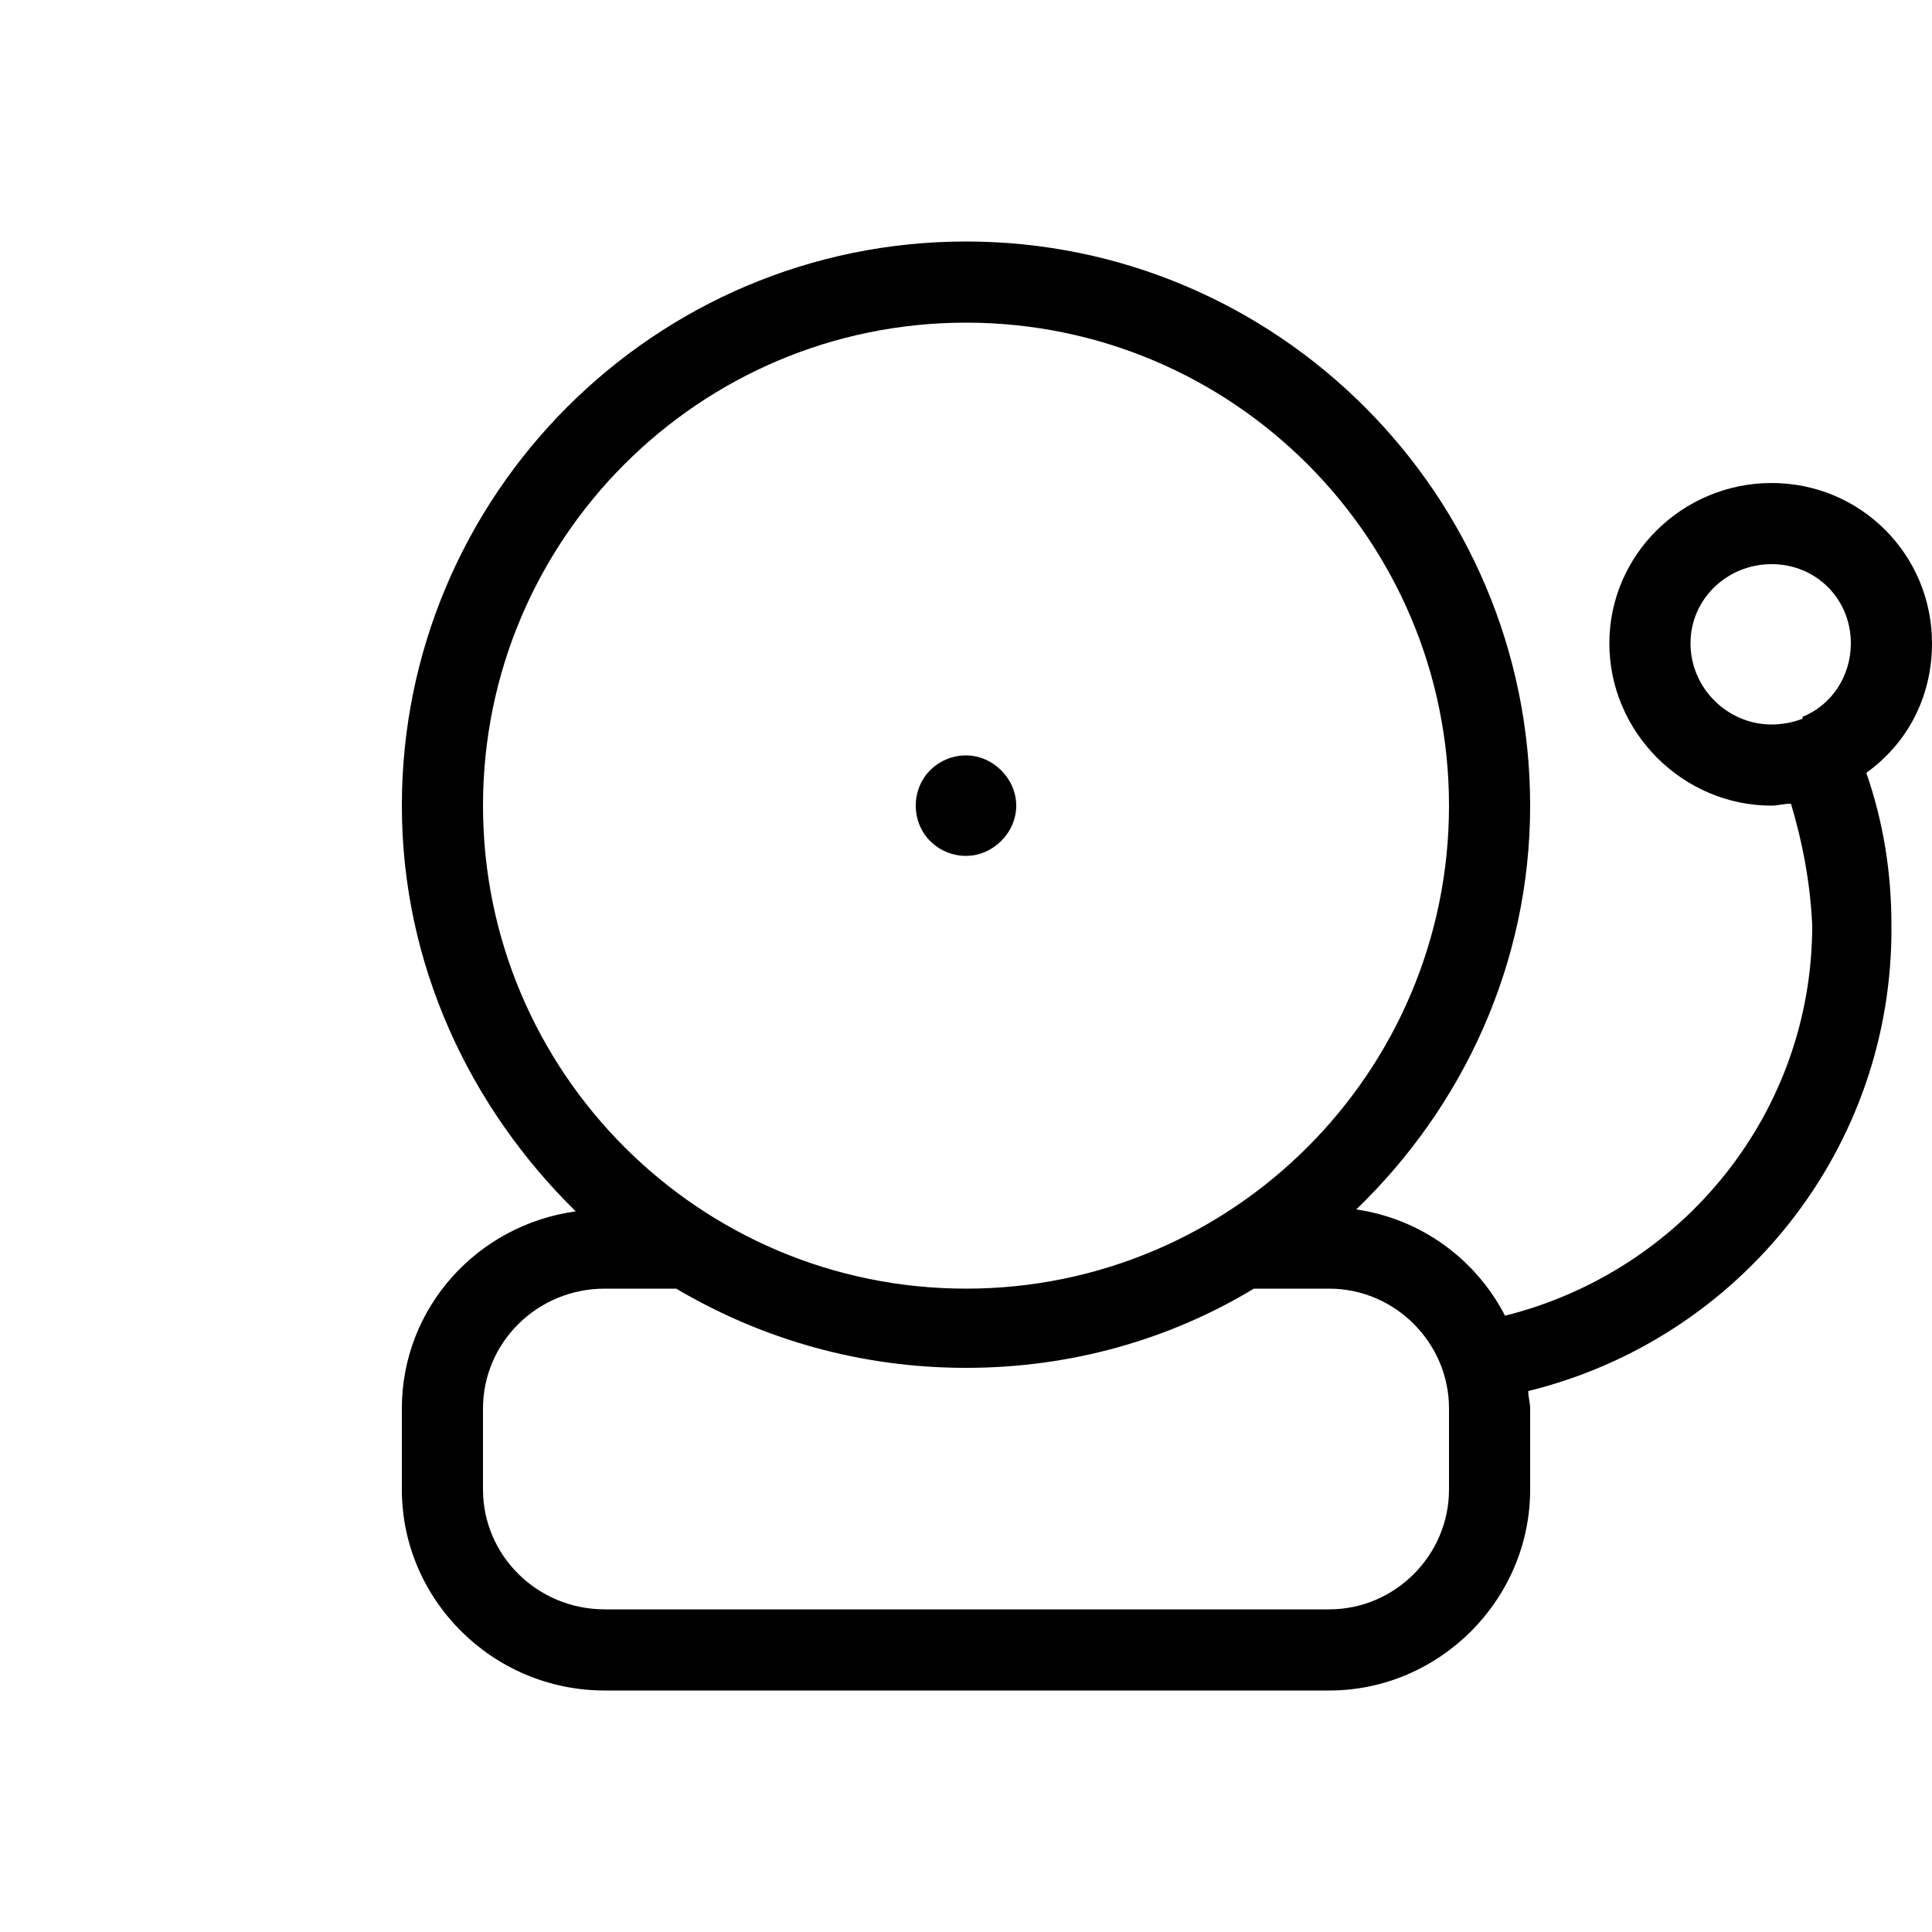 <svg xmlns="http://www.w3.org/2000/svg" width="24" height="24" viewBox="0 0 24 24">
<path d="M12 10.632c0.336 0 0.624-0.288 0.624-0.624s-0.288-0.624-0.624-0.624-0.624 0.264-0.624 0.624 0.288 0.624 0.624 0.624zM24 7.992c0-1.104-0.888-1.992-1.992-1.992s-2.016 0.888-2.016 1.992 0.912 2.016 2.016 2.016c0.072 0 0.144-0.024 0.24-0.024 0.144 0.48 0.24 0.984 0.264 1.512 0 2.328-1.608 4.296-3.816 4.848-0.36-0.696-1.032-1.2-1.848-1.32 1.32-1.272 2.16-3.048 2.16-5.016 0-3.864-3.144-7.008-7.008-7.008s-7.008 3.144-7.008 7.008c0 1.968 0.84 3.744 2.16 5.040-1.224 0.168-2.16 1.2-2.16 2.448v1.008c0 1.368 1.128 2.496 2.52 2.496h9c1.368 0 2.496-1.128 2.496-2.496v-1.008c0-0.072-0.024-0.144-0.024-0.216 2.64-0.648 4.536-3.024 4.512-5.784 0-0.648-0.096-1.272-0.312-1.896 0.504-0.36 0.816-0.936 0.816-1.608zM6 10.008c0-3.312 2.688-6 6-6s6 2.688 6 6c0 3.312-2.688 6-6 6s-6-2.688-6-6zM18 18.504c0 0.816-0.672 1.488-1.488 1.488h-9c-0.84 0-1.512-0.672-1.512-1.488v-1.008c0-0.816 0.672-1.488 1.512-1.488h0.888c1.056 0.624 2.28 0.984 3.6 0.984s2.544-0.36 3.576-0.984h0.936c0.816 0 1.488 0.672 1.488 1.488v1.008zM22.392 8.904c0 0.024 0 0.024 0 0.024s0 0 0 0c-0.12 0.048-0.264 0.072-0.384 0.072-0.552 0-1.008-0.456-1.008-1.008s0.456-0.984 1.008-0.984c0.552 0 0.984 0.432 0.984 0.984 0 0.408-0.24 0.768-0.6 0.912z"></path>
</svg>
